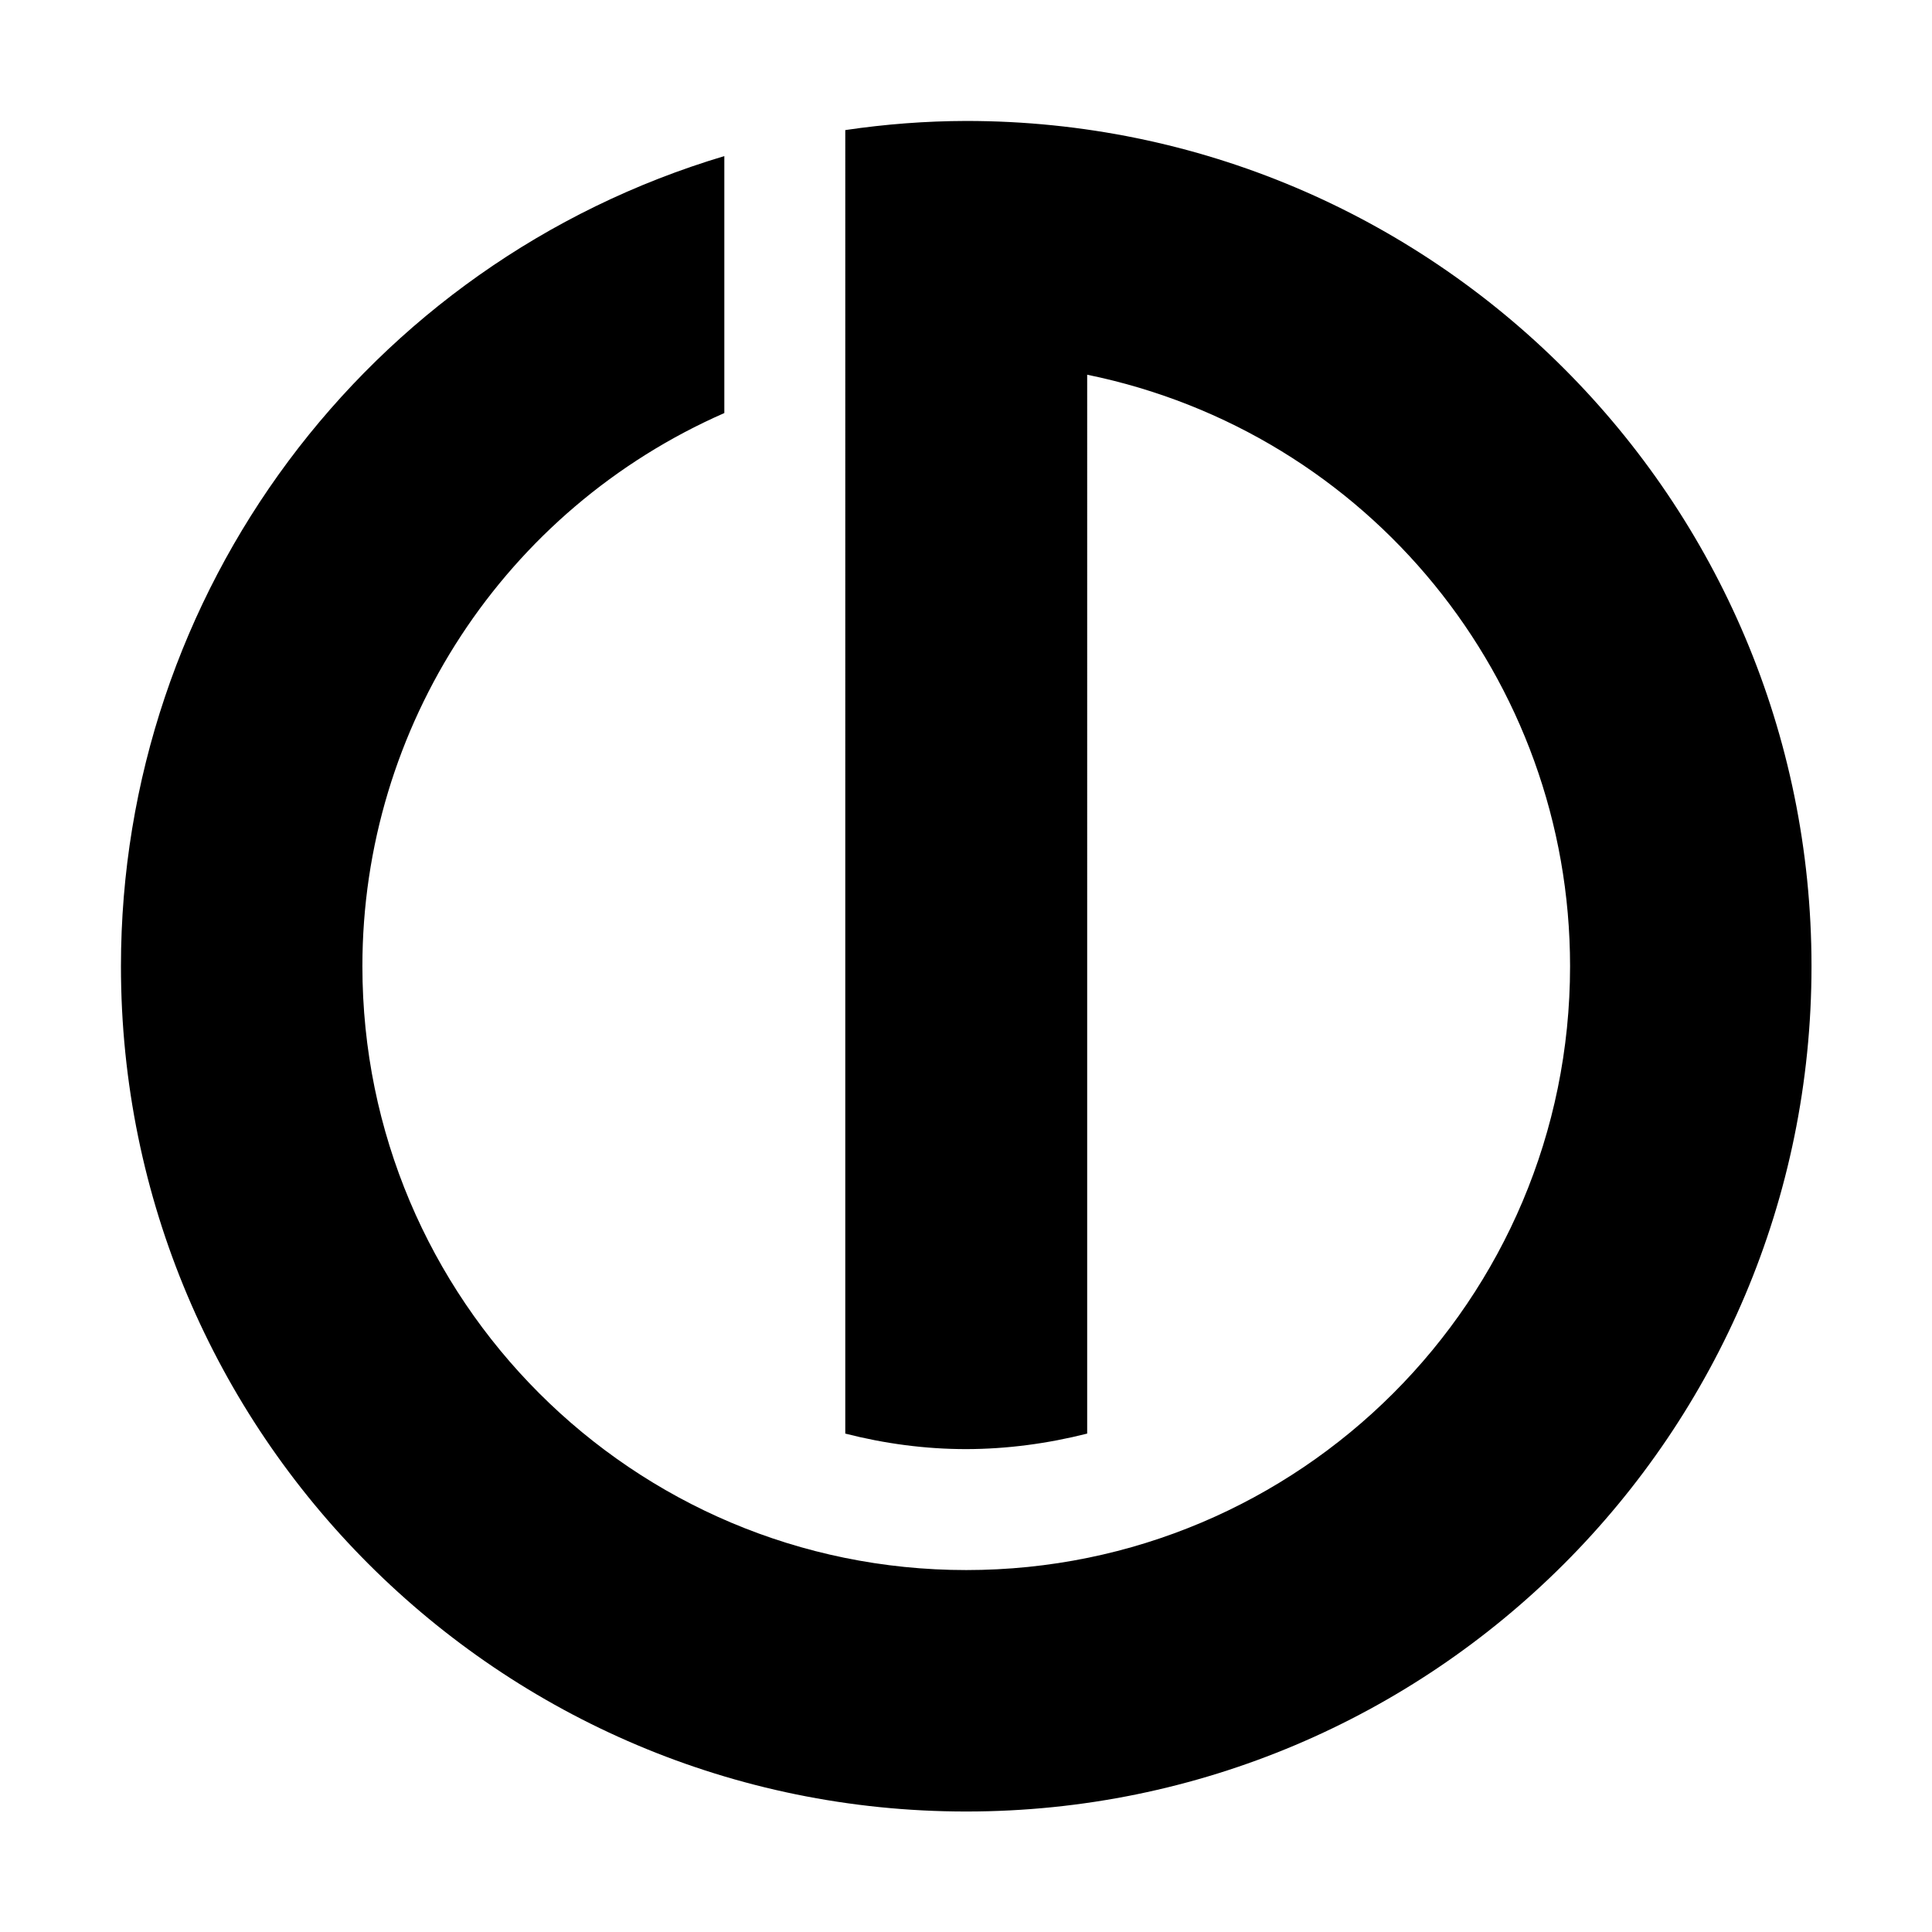 <?xml version="1.0" encoding="UTF-8" standalone="no"?>
<!-- Created with Inkscape (http://www.inkscape.org/) -->

<svg
   width="16"
   height="16"
   viewBox="0 0 4.233 4.233"
   version="1.1"
   id="svg5"
   inkscape:version="1.2.2 (b0a8486541, 2022-12-01)"
   sodipodi:docname="favicon.svg"
   inkscape:export-filename="favicon.png"
   inkscape:export-xdpi="96"
   inkscape:export-ydpi="96"
   xmlns:inkscape="http://www.inkscape.org/namespaces/inkscape"
   xmlns:sodipodi="http://sodipodi.sourceforge.net/DTD/sodipodi-0.dtd"
   xmlns="http://www.w3.org/2000/svg"
   xmlns:svg="http://www.w3.org/2000/svg">
  <sodipodi:namedview
     id="namedview7"
     pagecolor="#505050"
     bordercolor="#eeeeee"
     borderopacity="1"
     inkscape:showpageshadow="0"
     inkscape:pageopacity="0"
     inkscape:pagecheckerboard="0"
     inkscape:deskcolor="#505050"
     inkscape:document-units="px"
     showgrid="false"
     inkscape:zoom="11.313708"
     inkscape:cx="-22.98097"
     inkscape:cy="4.1100582"
     inkscape:window-width="2560"
     inkscape:window-height="1392"
     inkscape:window-x="0"
     inkscape:window-y="0"
     inkscape:window-maximized="1"
     inkscape:current-layer="layer1">
    <inkscape:grid
       type="xygrid"
       id="grid256"
       empspacing="4" />
  </sodipodi:namedview>
  <defs
     id="defs2" />
  <g
     inkscape:label="Layer 1"
     inkscape:groupmode="layer"
     id="layer1">
    <rect
       style="fill:#ffffff;stroke-width:0.265;stroke-linejoin:round;paint-order:stroke markers fill"
       id="rect360"
       width="4.233"
       height="4.233"
       x="0"
       y="0" />
    <path
       id="path518"
       style="fill:#000000;stroke-width:0.265;stroke-linejoin:round;paint-order:stroke markers fill"
       d="m 2.117,0.265 c -0.089,2.1221e-4 -0.177,0.007 -0.265,0.02 V 3.141 c 0.086,0.022 0.175,0.034 0.265,0.034 0.089,-1.633e-4 0.178,-0.012 0.265,-0.034 V 0.821 c 0.616,0.126 1.058,0.667 1.058,1.296 1e-7,0.731 -0.592,1.323 -1.323,1.323 -0.731,0 -1.323,-0.592 -1.323,-1.323 C 0.794,1.591 1.106,1.116 1.587,0.905 V 0.342 C 0.803,0.576 0.265,1.298 0.265,2.117 c 0,1.023 0.829,1.852 1.852,1.852 1.023,0 1.852,-0.829 1.852,-1.852 0,-1.023 -0.829,-1.852 -1.852,-1.852 z"
       sodipodi:nodetypes="cccccccsccccssc" />
    <rect
       style="fill:#ffffff;stroke-width:0.265;stroke-linejoin:round;paint-order:stroke markers fill"
       id="rect814"
       width="6.35"
       height="4.233"
       x="-1.058"
       y="-5.292" />
    <path
       id="path816"
       style="fill:#000000;stroke-width:0.265;stroke-linejoin:round;paint-order:stroke markers fill"
       d="M 1.058 -5.027 A 1.852 1.852 0 0 0 -0.546 -4.101 A 1.852 1.852 0 0 0 -0.546 -2.249 A 1.852 1.852 0 0 0 1.058 -1.323 L 3.175 -1.323 A 1.852 1.852 0 0 0 4.779 -2.249 A 1.852 1.852 0 0 0 4.779 -4.101 A 1.852 1.852 0 0 0 3.175 -5.027 L 1.852 -5.027 L 1.852 -4.498 L 1.852 -2.117 L 2.381 -2.117 L 2.381 -4.498 L 3.175 -4.498 A 1.323 1.323 0 0 1 4.321 -3.836 A 1.323 1.323 0 0 1 4.321 -2.514 A 1.323 1.323 0 0 1 3.175 -1.852 L 1.058 -1.852 A 1.323 1.323 0 0 1 -0.087 -2.514 A 1.323 1.323 0 0 1 -0.087 -3.836 A 1.323 1.323 0 0 1 1.058 -4.498 L 1.587 -4.498 L 1.587 -5.027 L 1.058 -5.027 z " />
  </g>
</svg>

